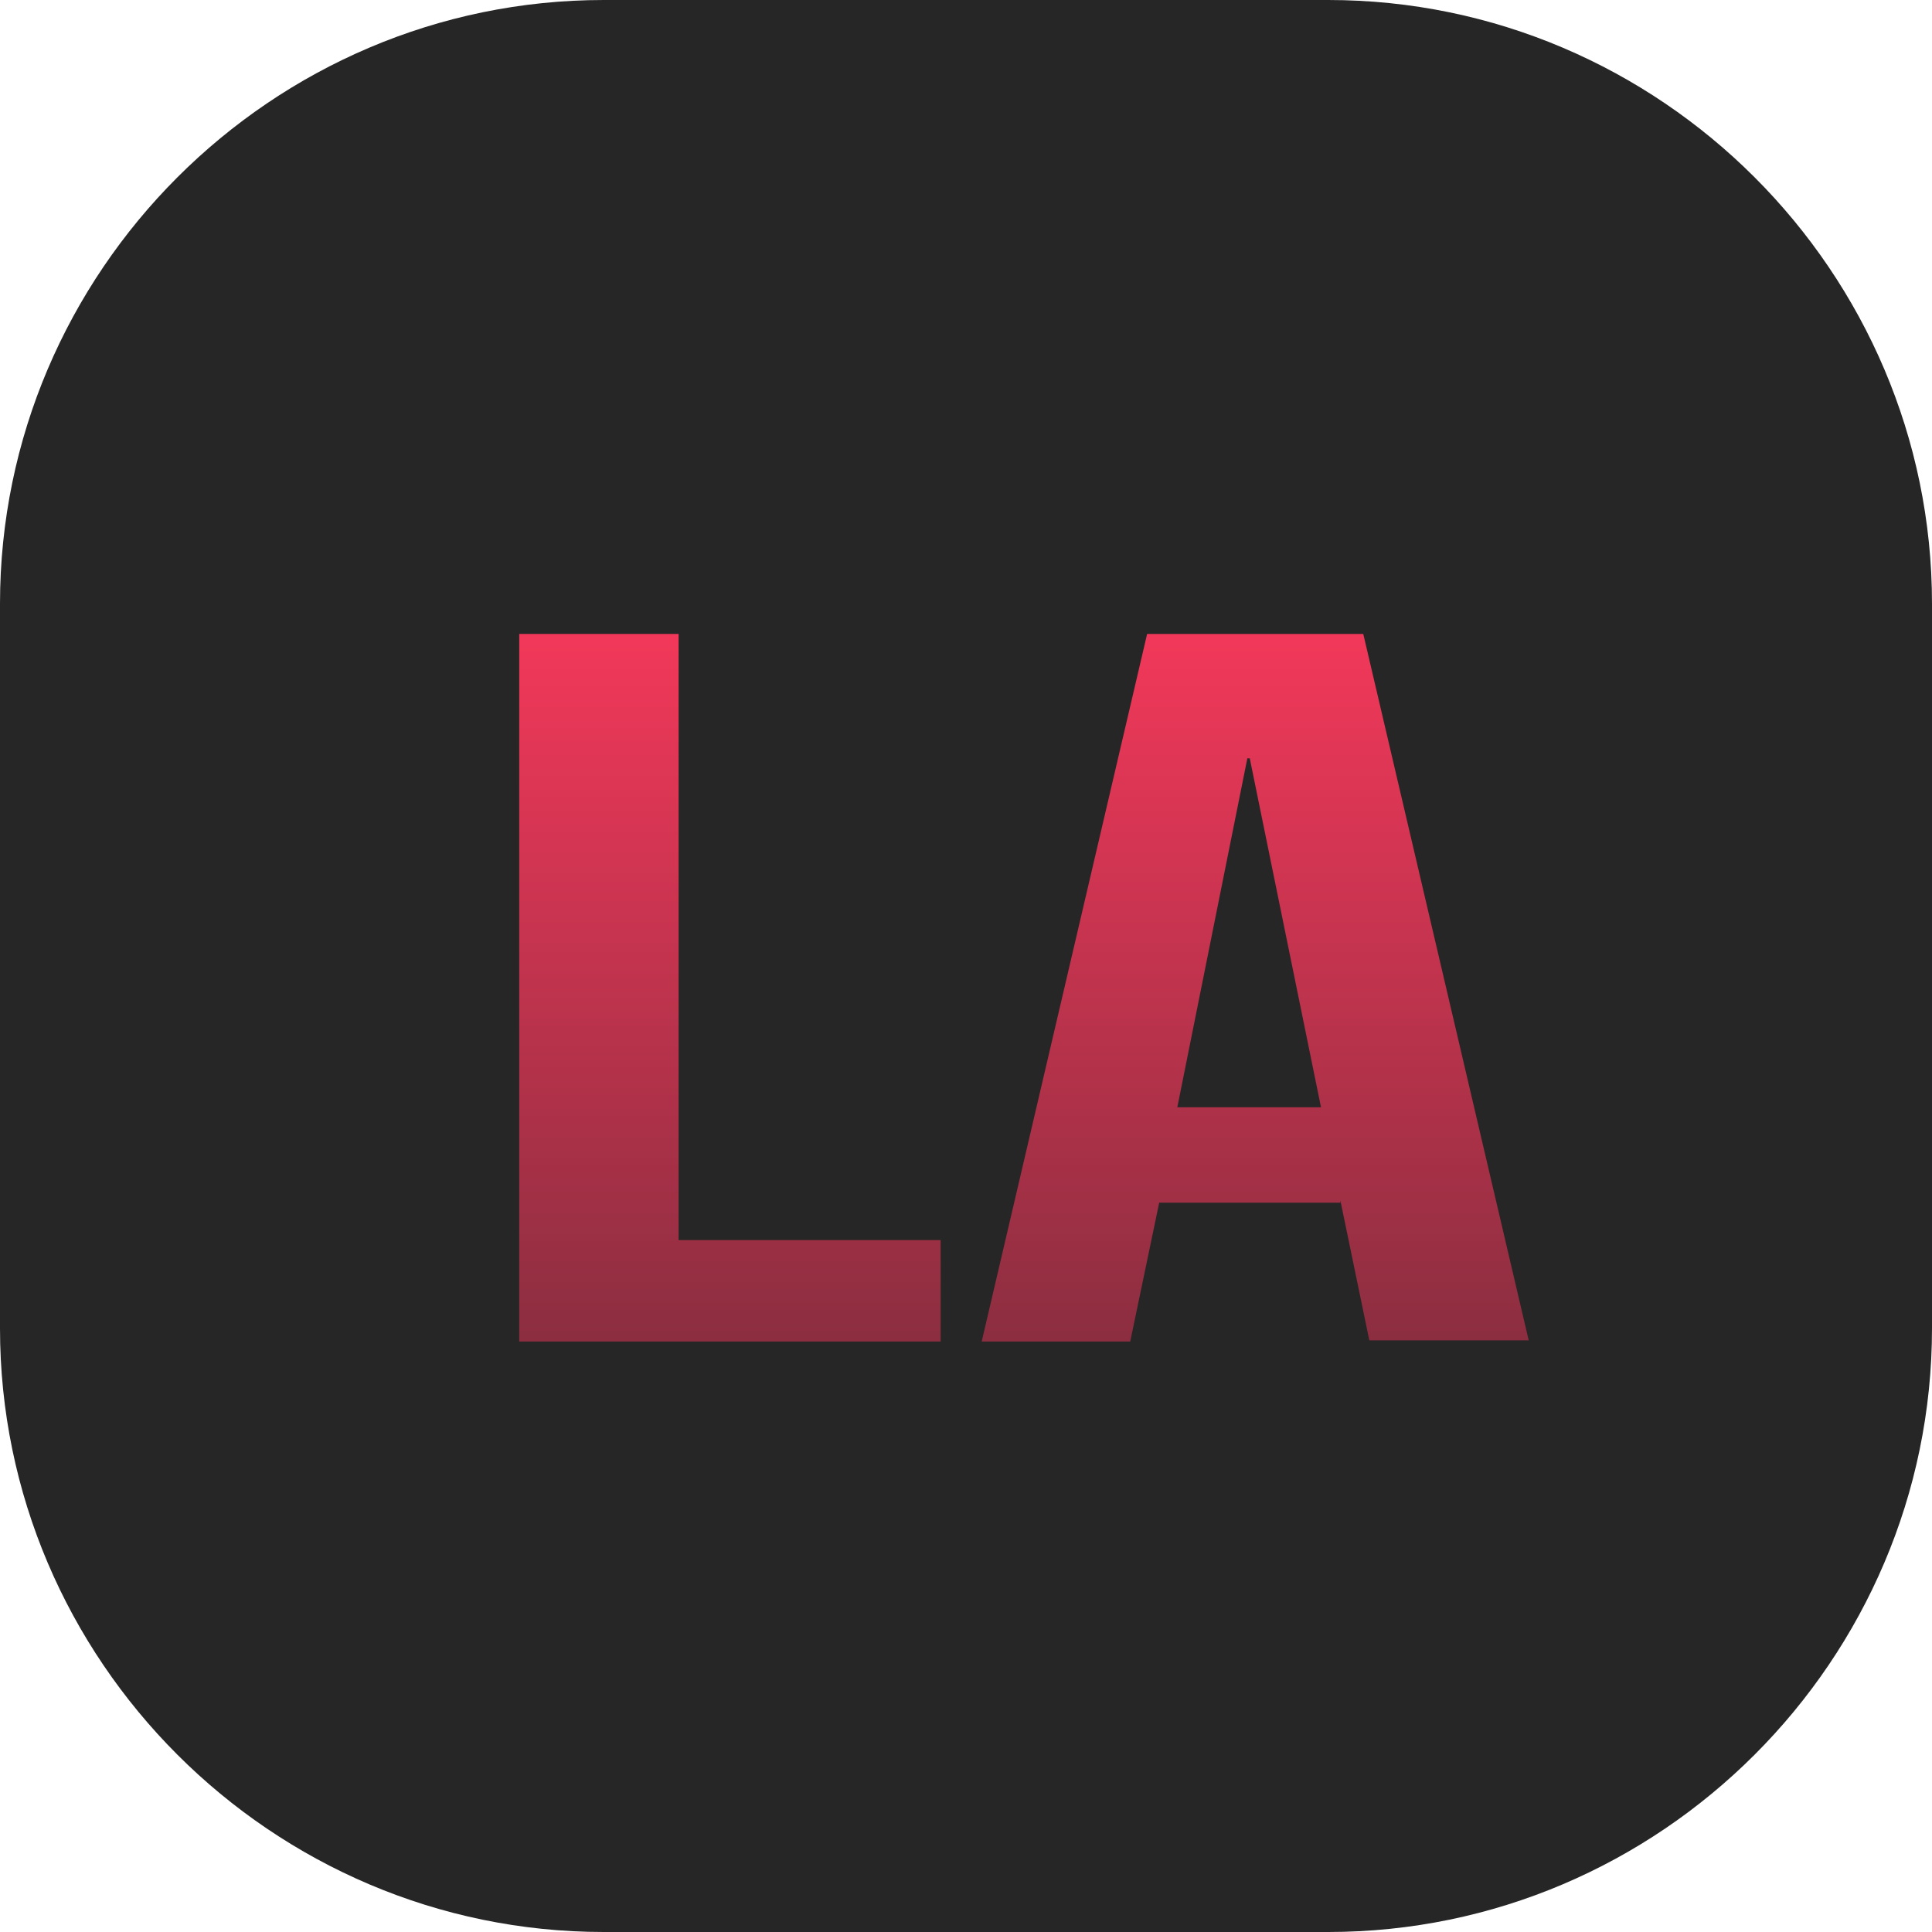 <?xml version="1.0" encoding="utf-8"?>
<!-- Generator: Adobe Illustrator 24.0.1, SVG Export Plug-In . SVG Version: 6.00 Build 0)  -->
<svg version="1.2" baseProfile="tiny" xmlns="http://www.w3.org/2000/svg" xmlns:xlink="http://www.w3.org/1999/xlink" x="0px"
	 y="0px" viewBox="0 0 16 16" xml:space="preserve">
<g id="Capa_1">
	<path fill="#262626" d="M11,16H5c-2.75,0-5-2.25-5-5V5c0-2.75,2.25-5,5-5h6c2.75,0,5,2.25,5,5v6C16,13.75,13.75,16,11,16z"/>
</g>
<g id="Capa_2">
	<linearGradient id="SVGID_1_" gradientUnits="userSpaceOnUse" x1="7.956" y1="13.98" x2="8.043" y2="2.197">
		<stop  offset="0" style="stop-color:#8C2E40"/>
		<stop  offset="1" style="stop-color:#F2385A"/>
	</linearGradient>
	<rect y="2" display="none" fill="url(#SVGID_1_)" width="16" height="12"/>
	<g>
		<linearGradient id="SVGID_2_" gradientUnits="userSpaceOnUse" x1="6.048" y1="11.105" x2="6.048" y2="5.254">
			<stop  offset="0" style="stop-color:#8C2E40"/>
			<stop  offset="1" style="stop-color:#F2385A"/>
		</linearGradient>
		<path fill="url(#SVGID_2_)" d="M4.3,5.25h1.32v5.02h2.17v0.84H4.3V5.25z"/>
		<linearGradient id="SVGID_3_" gradientUnits="userSpaceOnUse" x1="10.391" y1="11.105" x2="10.391" y2="5.254">
			<stop  offset="0" style="stop-color:#8C2E40"/>
			<stop  offset="1" style="stop-color:#F2385A"/>
		</linearGradient>
		<path fill="url(#SVGID_3_)" d="M9.5,5.25h1.79l1.37,5.85h-1.32l-0.24-1.16v0.02h-1.5l-0.24,1.15H8.13L9.5,5.25z M10.94,9.17
			l-0.59-2.89h-0.02L9.75,9.17H10.94z"/>
	</g>
</g>
</svg>
